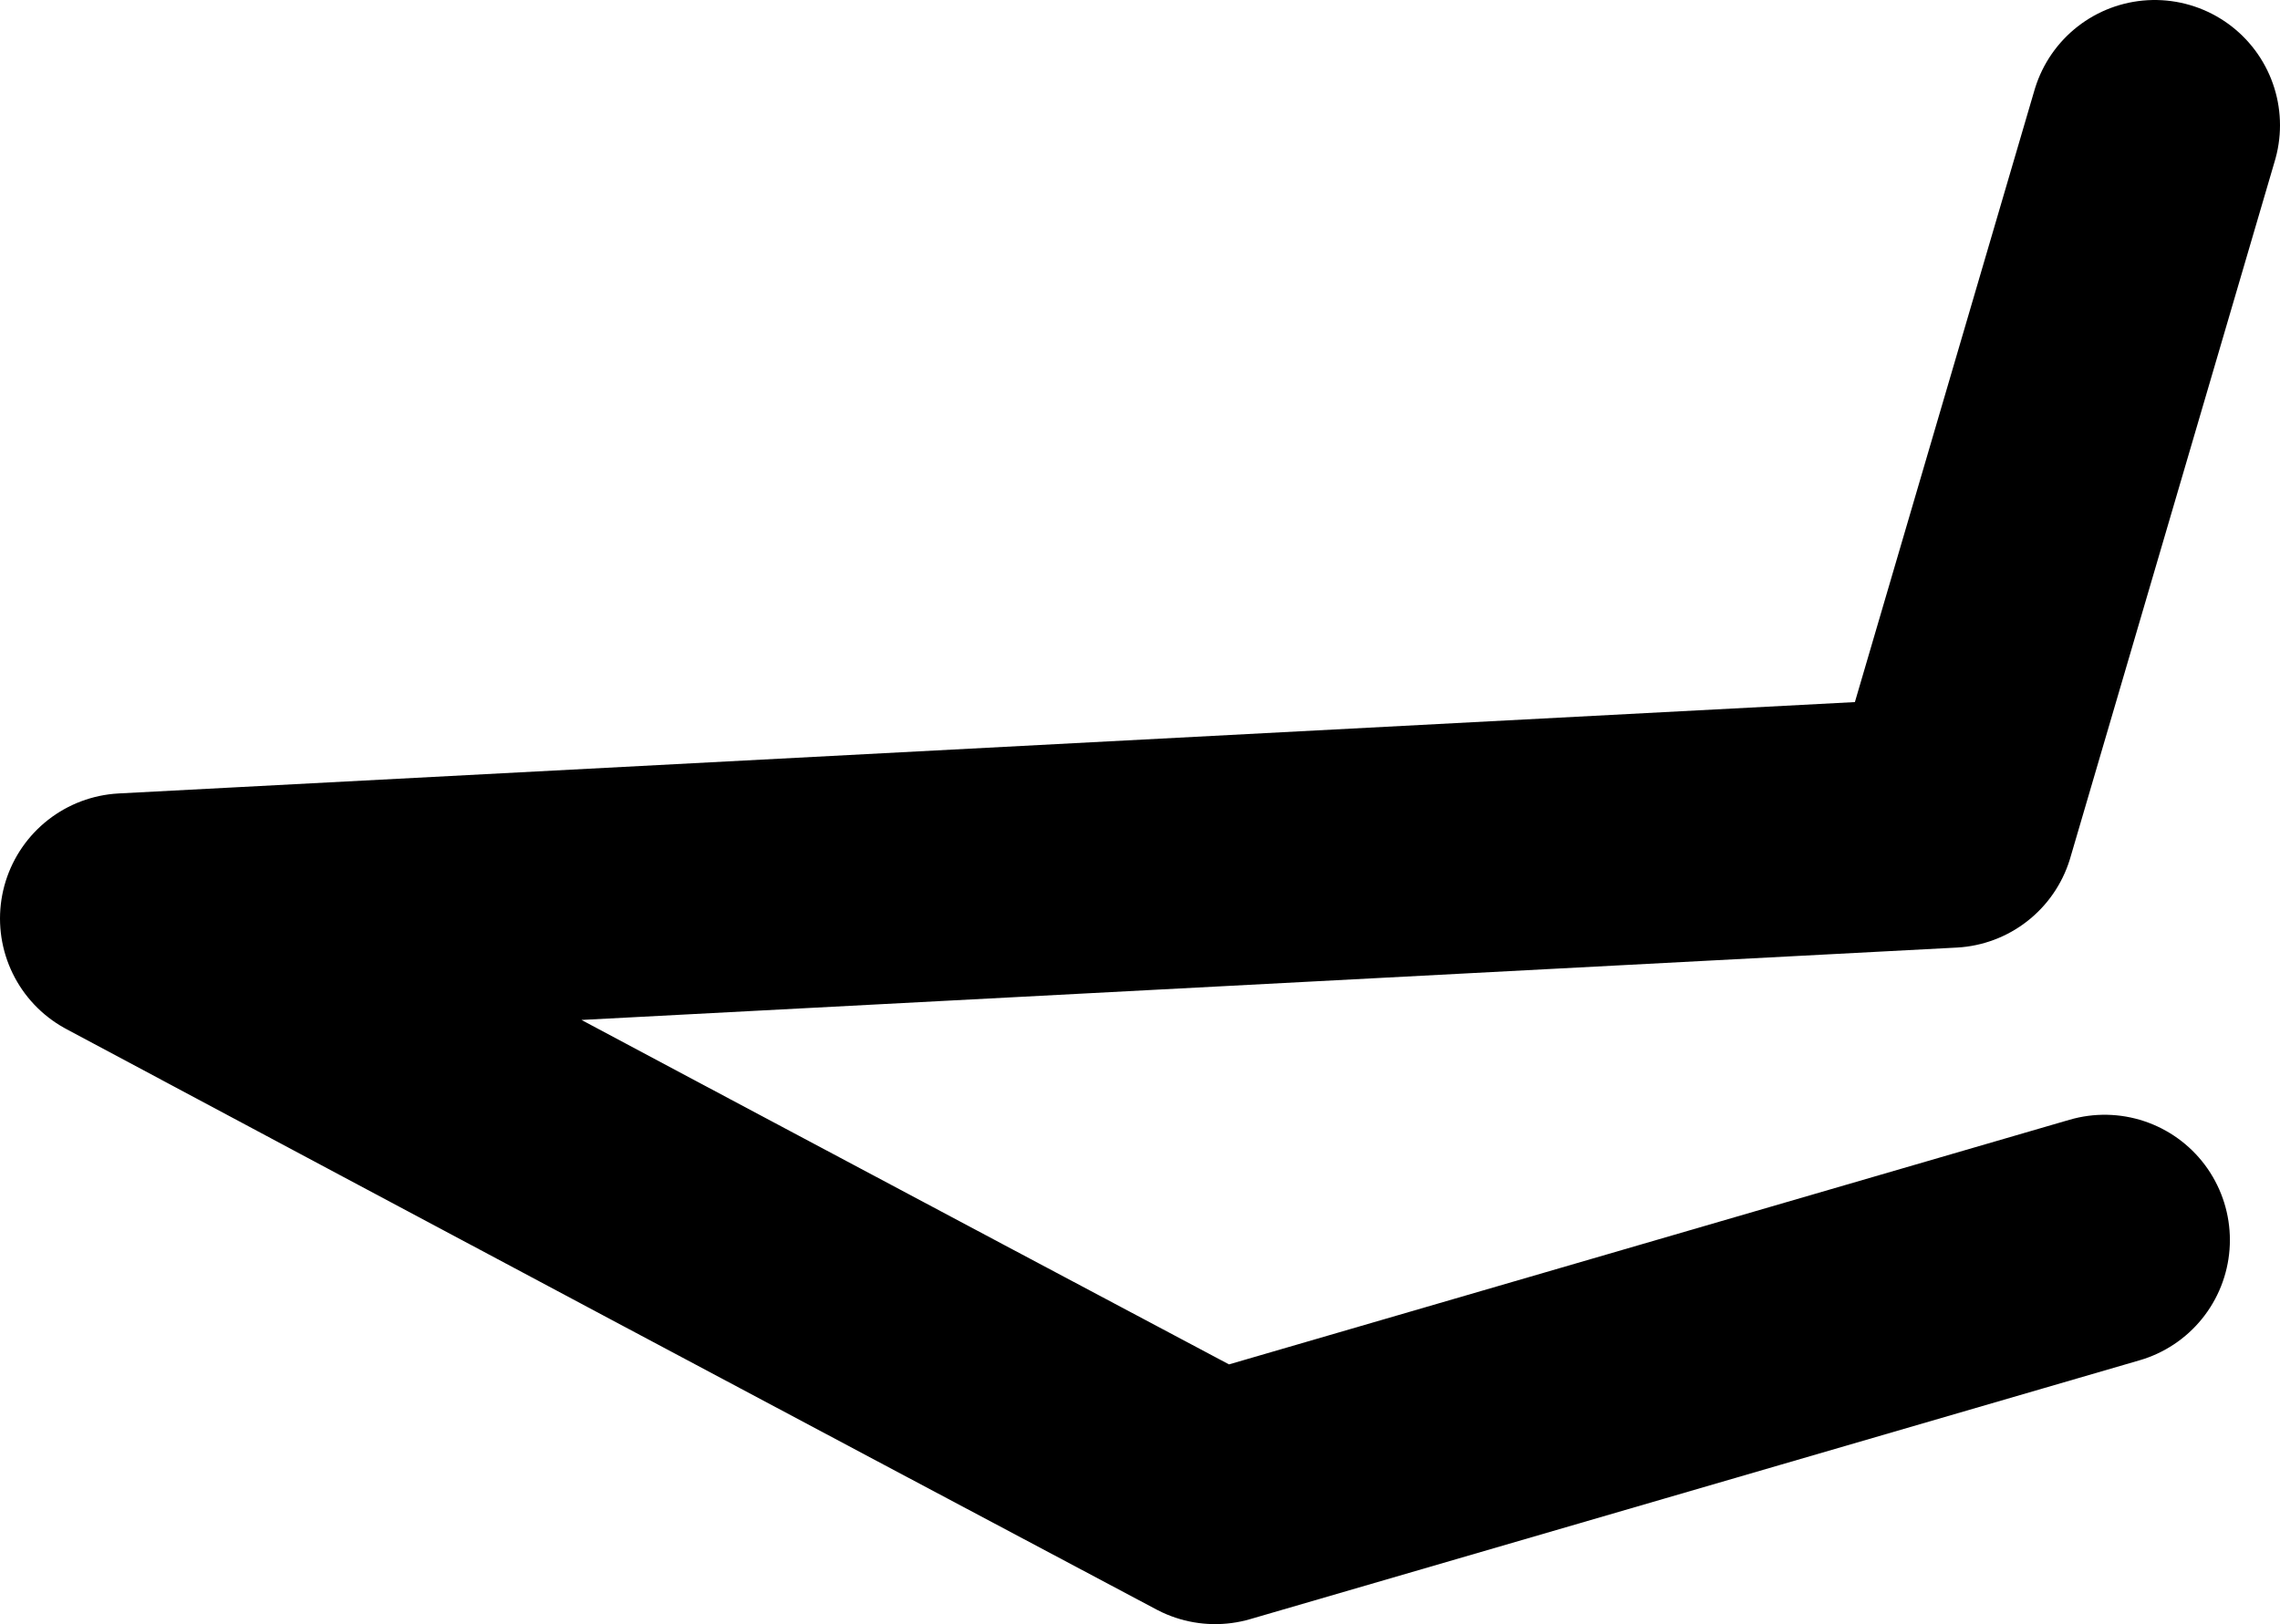 <?xml version="1.0" encoding="UTF-8" standalone="no"?>
<svg xmlns:ffdec="https://www.free-decompiler.com/flash" xmlns:xlink="http://www.w3.org/1999/xlink" ffdec:objectType="shape" height="19.45px" width="27.3px" xmlns="http://www.w3.org/2000/svg">
  <g transform="matrix(1.0, 0.0, 0.0, 1.0, 107.55, -85.6)">
    <path d="M-82.35 100.45 L-93.0 103.55 Q-99.5 100.1 -106.05 96.6 L-84.2 95.45 -81.75 87.1" fill="none" stroke="#000000" stroke-linecap="round" stroke-linejoin="round" stroke-width="3.0"/>
  </g>
</svg>
